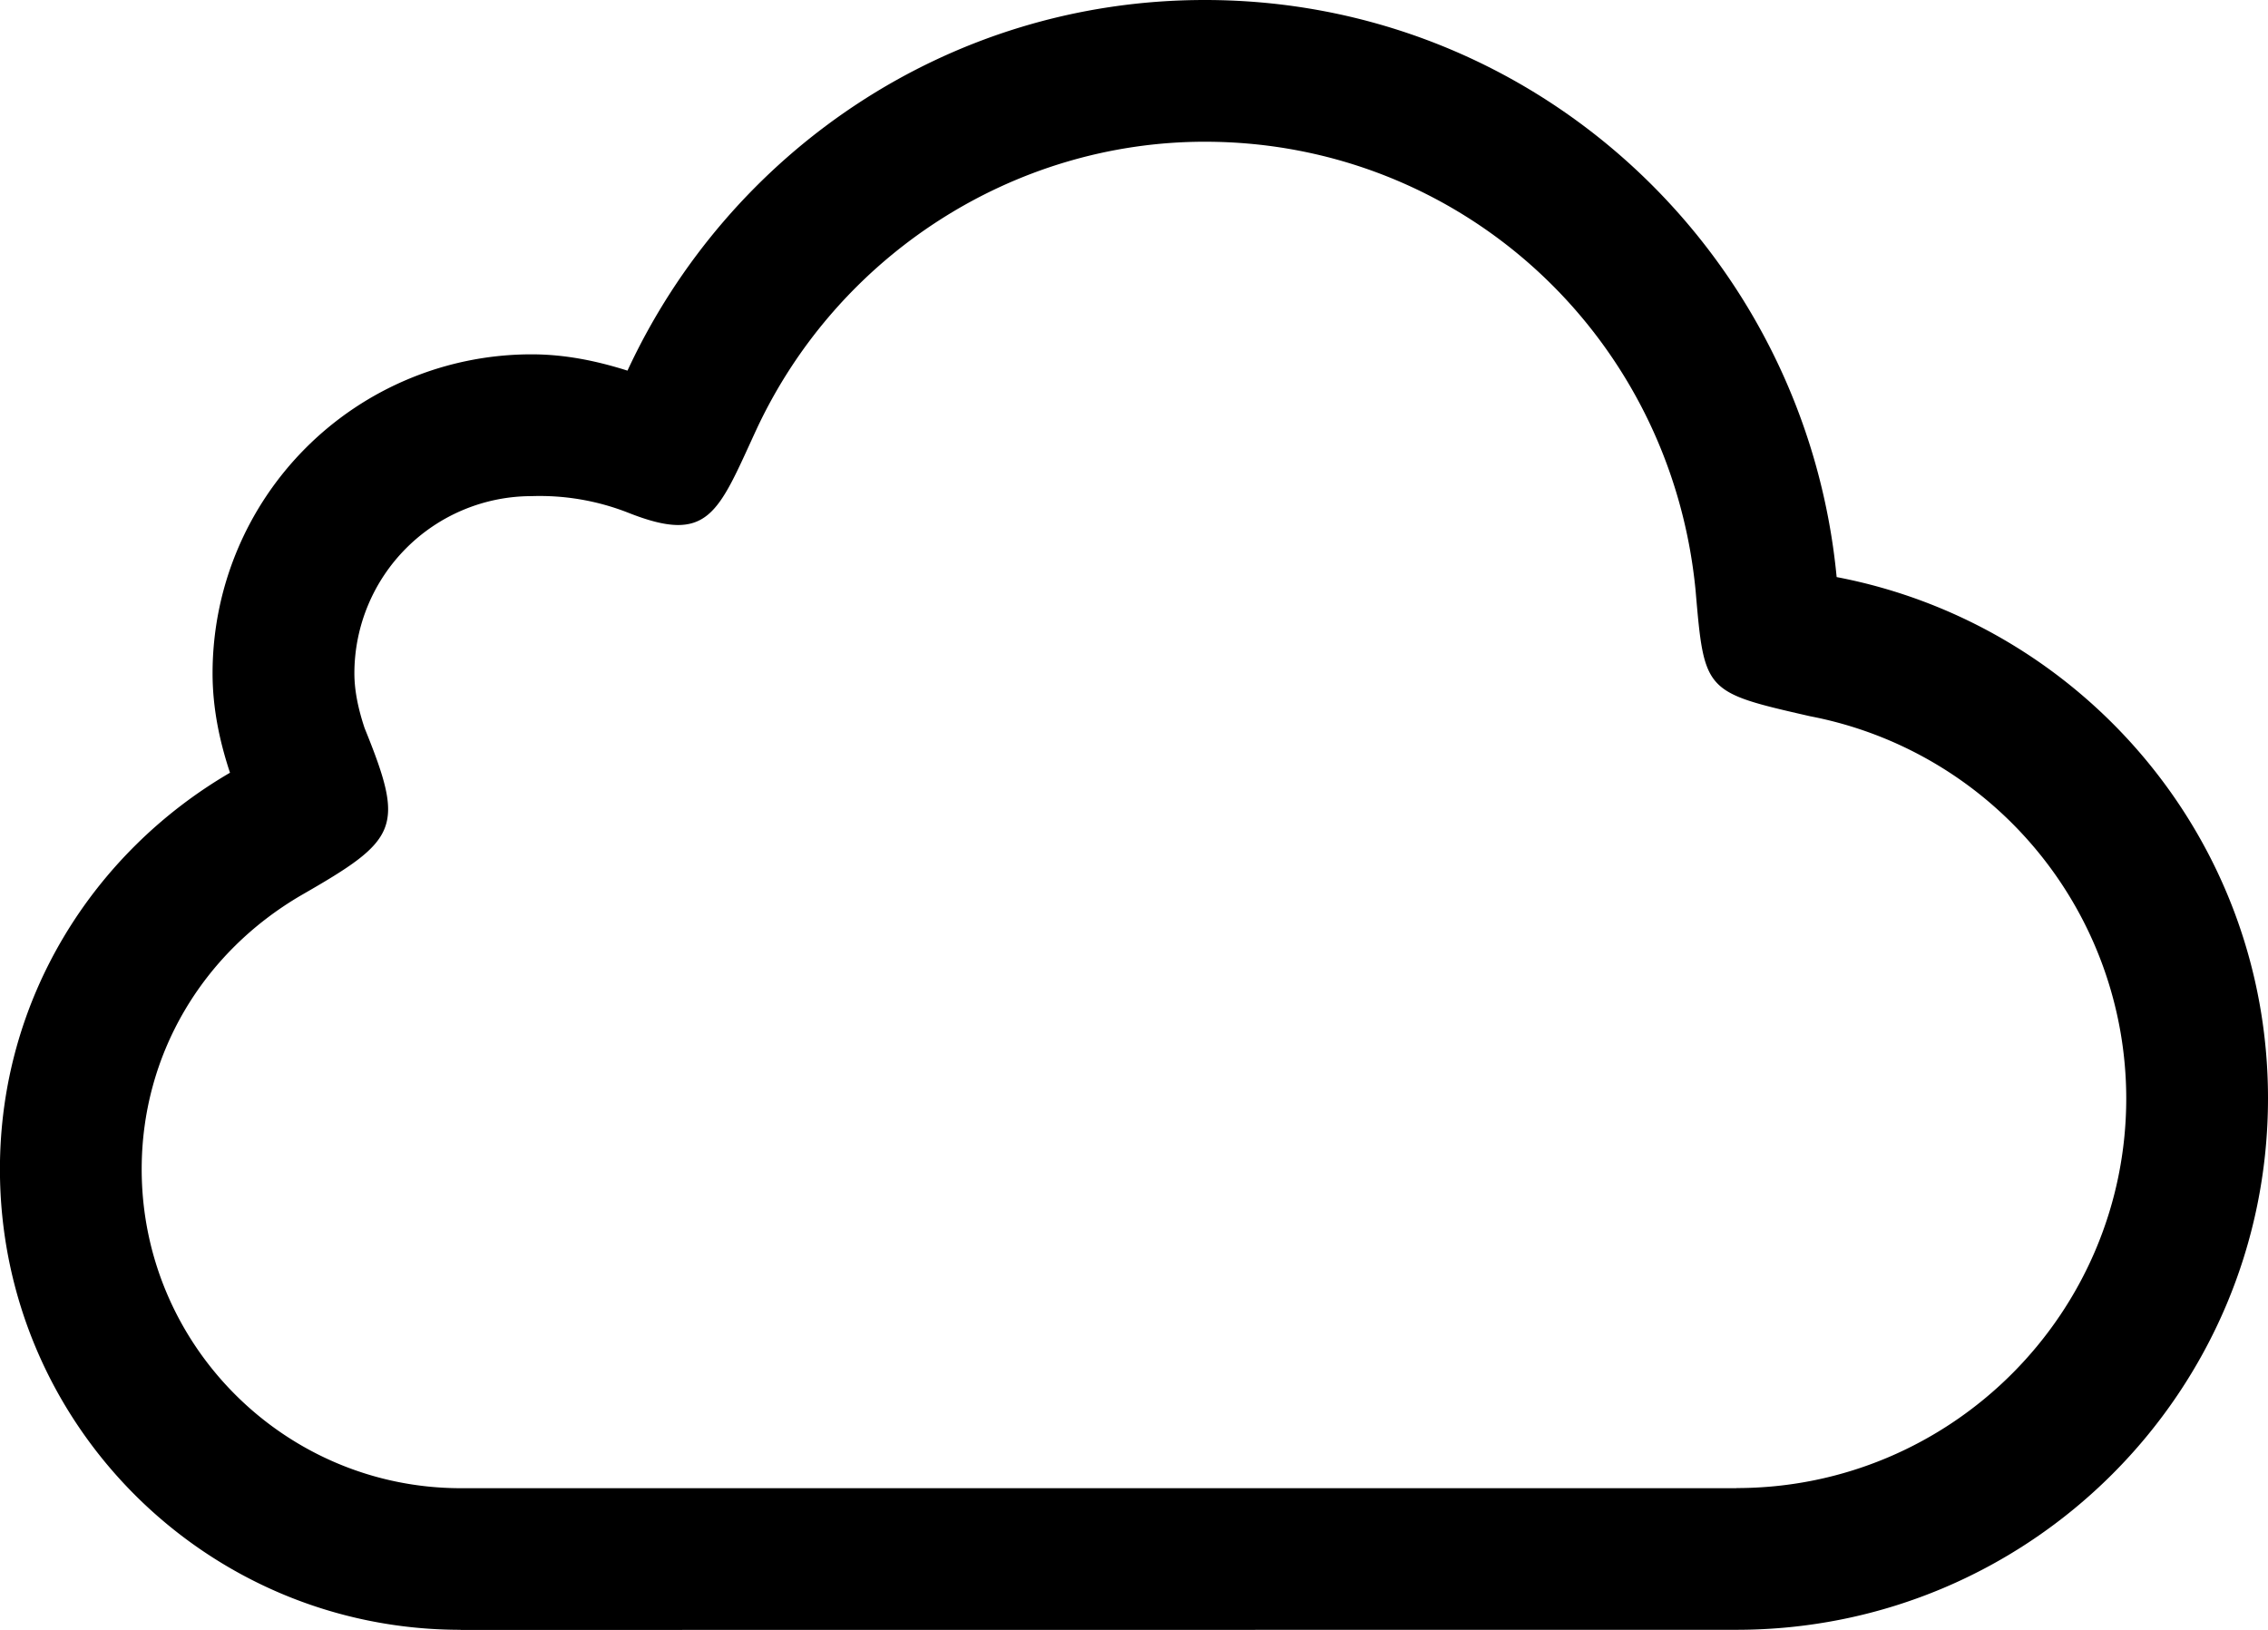 <svg id="Layer_1" data-name="Layer 1" xmlns="http://www.w3.org/2000/svg" viewBox="0 0 1023.97 736"><path d="M829.25,420.58C815.26,274.56,693.7,160,544,160c-115.81,0-214.94,68.74-260.67,167.36C269.57,323,255.23,320,240,320A144,144,0,0,0,96,464c0,15.81,3.17,30.75,7.87,44.93C42.05,545,0,611.17,0,687.94c0,114.88,93.12,208,208,208V896l576-.06c132.58,0,240-107.43,240-240,0-117-83.87-214.18-194.75-235.36ZM784,831.94V832H208c-79.39-.06-144-64.64-144-144.06,0-51.2,27-97.44,72.13-123.75C180,539,183,534,164.64,488.77c-3.1-9.31-4.61-17.41-4.61-24.74a80.07,80.07,0,0,1,80-80,109.31,109.31,0,0,1,43.3,7.36C320,406,324,392,341.38,354.3,378.08,275.17,457.6,224,544,224c115.2,0,210.43,87.14,221.57,202.69,3.93,45.82,3.93,45.82,51.68,56.73A175.87,175.87,0,0,1,960,655.94C960,753,881.06,831.94,784,831.94Z" transform="translate(-0.03 -160)"/></svg>